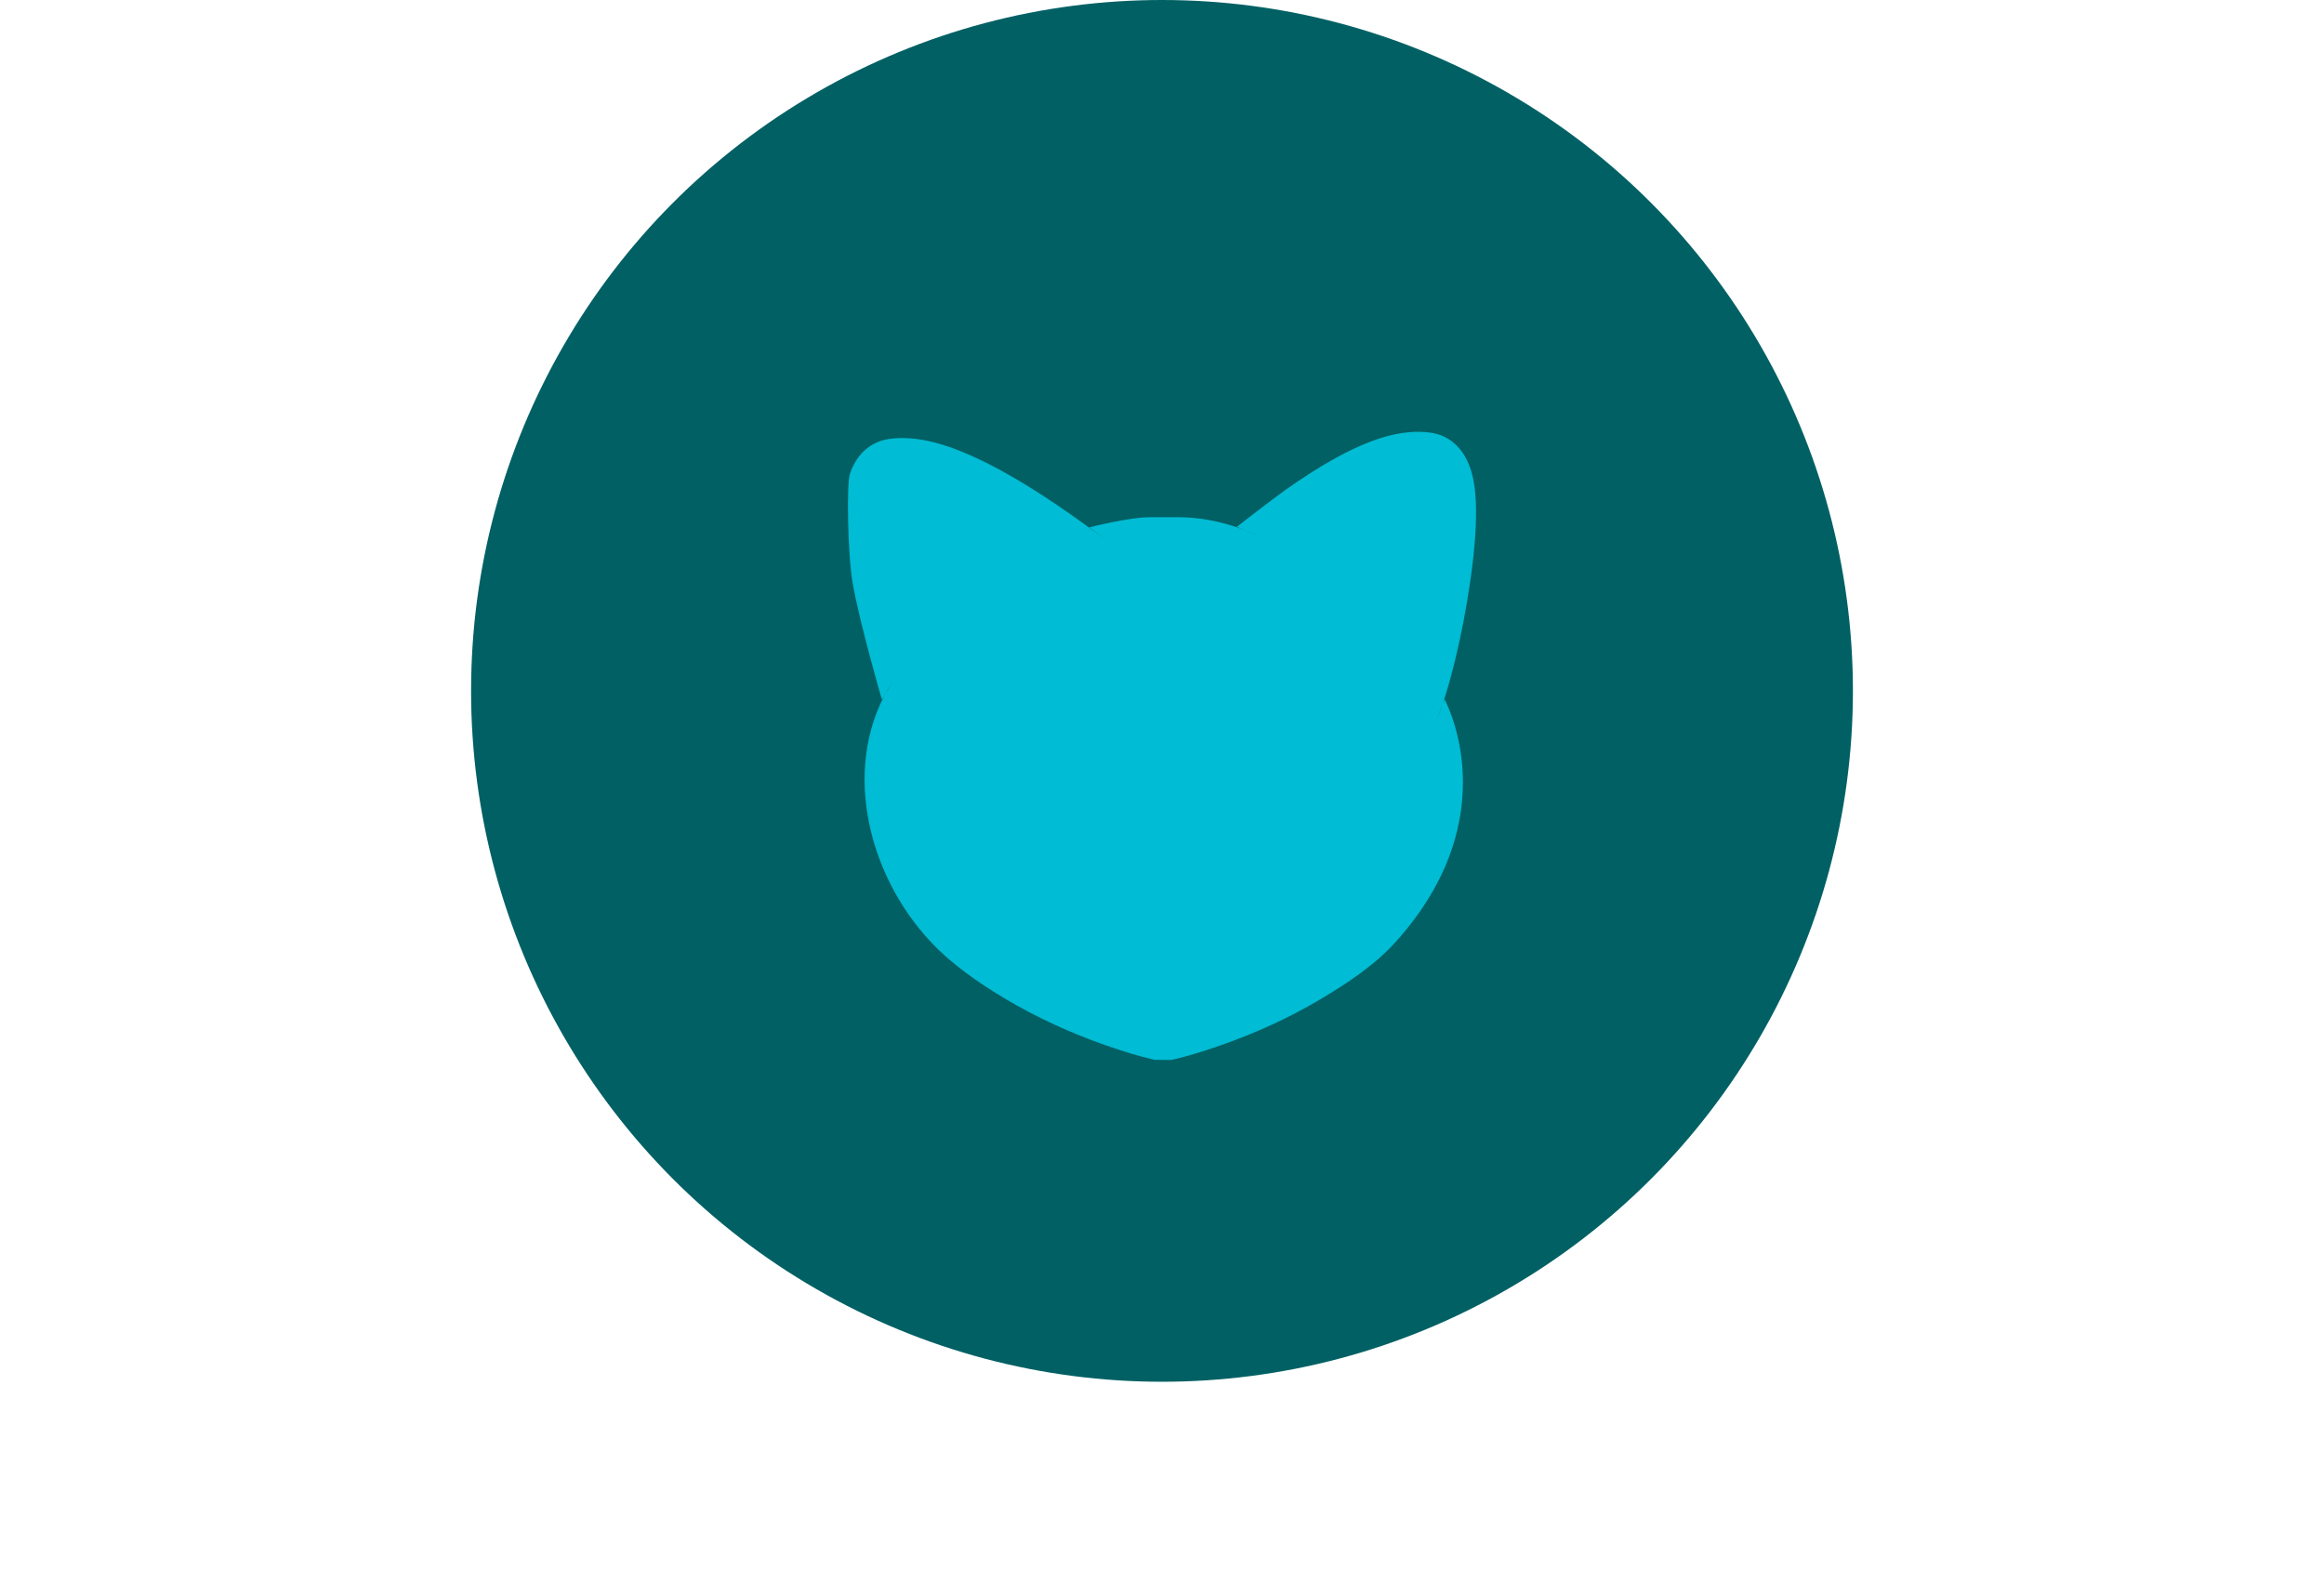<?xml version="1.0" encoding="UTF-8" standalone="no"?>
<svg width="296px" height="200px" viewBox="0 0 296 200" version="1.1" xmlns="http://www.w3.org/2000/svg" xmlns:xlink="http://www.w3.org/1999/xlink" xmlns:sketch="http://www.bohemiancoding.com/sketch/ns">
    <!-- Generator: Sketch 3.3.3 (12081) - http://www.bohemiancoding.com/sketch -->
    <title>on_welcome</title>
    <desc>Created with Sketch.</desc>
    <defs></defs>
    <g id="Assets" stroke="none" stroke-width="1" fill="none" fill-rule="evenodd" sketch:type="MSPage">
        <g id="on_welcome" sketch:type="MSArtboardGroup">
            <circle id="Oval-39" fill="#006064" sketch:type="MSShapeGroup" cx="148" cy="88" r="88"></circle>
            <path d="M187.207,59.476 C187.667,60.731 187.893,62.179 187.971,63.886 C188.09,66.528 187.841,69.926 187.298,73.79 C186.31,80.83 184.485,88.264 182.972,91.675 L183.979,89.071 C183.979,89.071 192.243,103.894 177.765,119.976 C175.157,122.872 171.764,125.148 168.158,127.291 C164.135,129.683 159.859,131.603 155.586,133.109 C153.01,134.017 150.978,134.592 149.749,134.877 L149.216,135 L148.669,135 L147.647,135 L147.1,135 L146.567,134.877 C145.338,134.592 143.306,134.017 140.73,133.109 C136.457,131.603 132.181,129.682 128.157,127.29 C124.552,125.147 121.22,122.816 118.553,119.976 C110.267,111.158 107.022,96.989 113.713,86.764 L112.323,89.117 C112.323,89.117 109.546,79.589 108.617,74.368 C107.946,70.593 107.818,61.596 108.253,60.332 C109.042,58.043 110.693,56.252 113.308,55.902 C116.999,55.406 121.193,56.675 126.144,59.213 C128.026,60.178 129.982,61.316 132.01,62.604 C133.956,63.84 135.84,65.131 137.825,66.556 C138.465,67.017 140.526,68.523 140.649,68.603 L138.745,67.172 C138.745,67.172 143.942,65.845 146.542,65.879 L149.717,65.879 C153.281,65.835 156.789,66.663 160.278,68.242 L157.529,67.103 C157.529,67.103 162.025,63.601 163.825,62.329 C165.883,60.875 167.862,59.602 169.769,58.536 C174.438,55.925 178.473,54.609 182.147,55.102 C184.747,55.451 186.376,57.209 187.207,59.476 Z" id="Shape" fill="#00BCD4" sketch:type="MSShapeGroup"></path>
        </g>
    </g>
</svg>